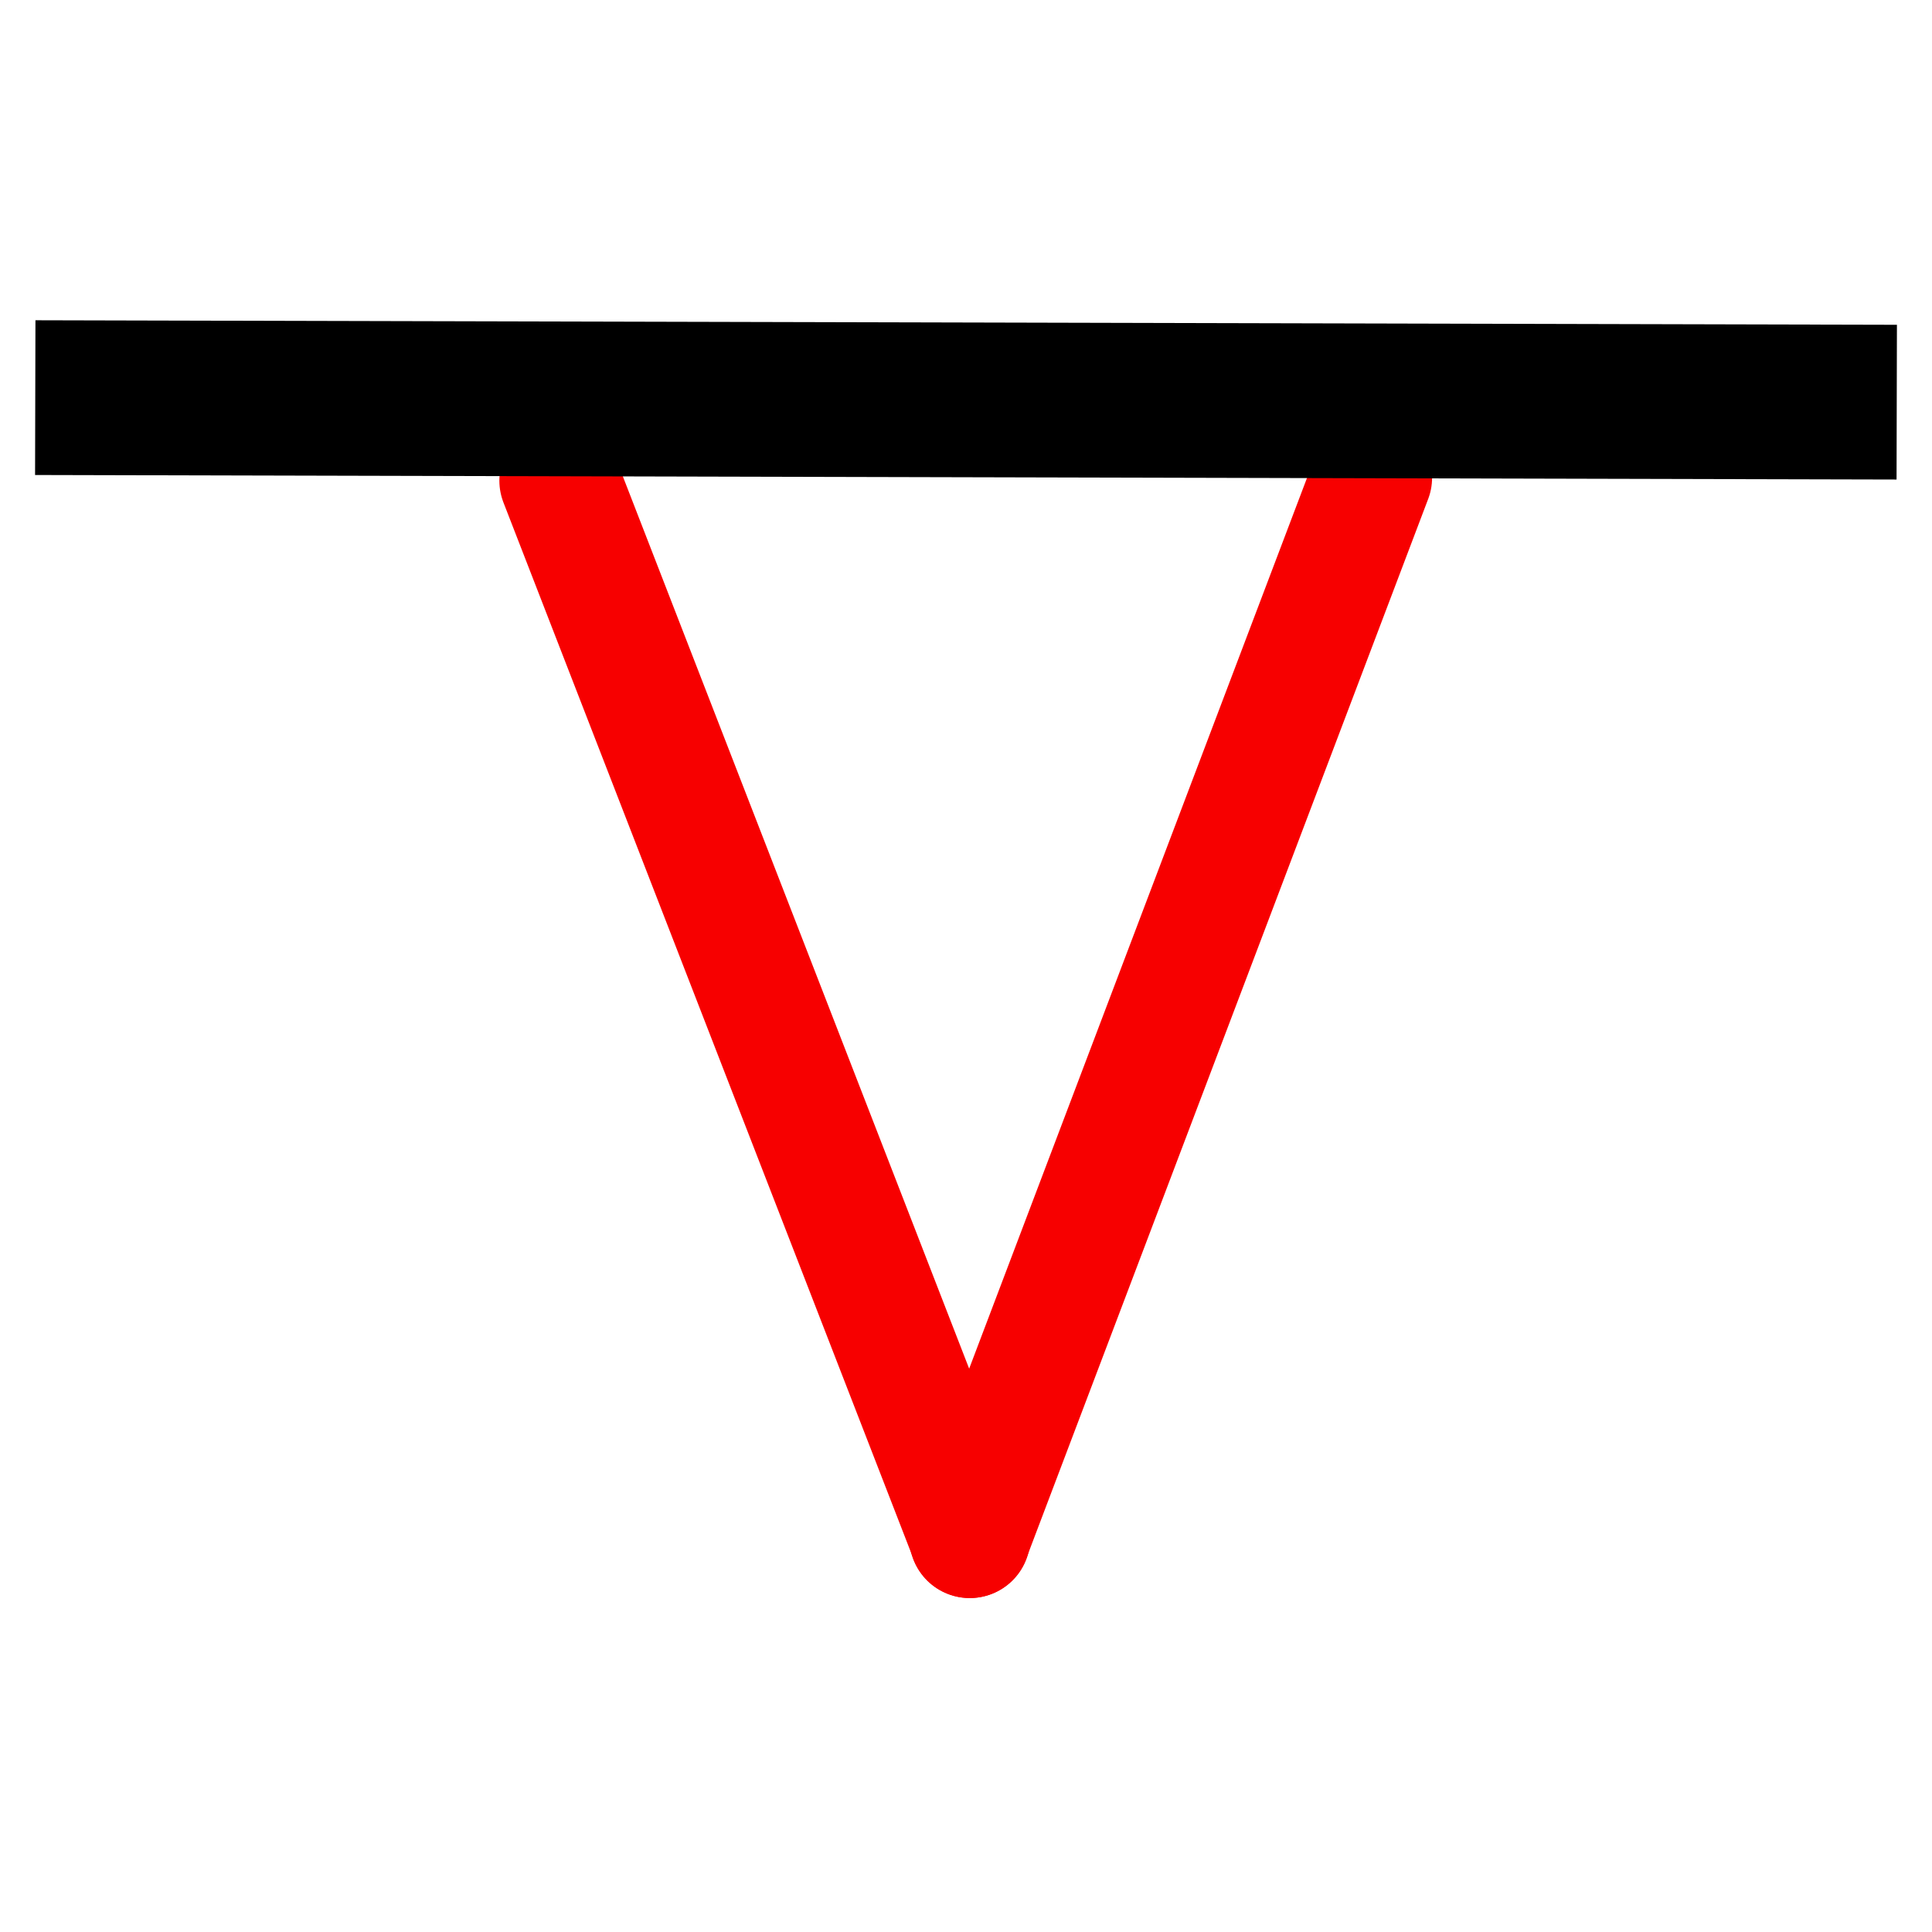 <?xml version="1.0" encoding="UTF-8" standalone="no"?>
<!-- Created with Inkscape (http://www.inkscape.org/) -->

<svg
   xmlns:dc="http://purl.org/dc/elements/1.1/"
   xmlns:cc="http://creativecommons.org/ns#"
   xmlns:rdf="http://www.w3.org/1999/02/22-rdf-syntax-ns#"
   xmlns:svg="http://www.w3.org/2000/svg"
   xmlns="http://www.w3.org/2000/svg"
   xmlns:sodipodi="http://sodipodi.sourceforge.net/DTD/sodipodi-0.dtd"
   xmlns:inkscape="http://www.inkscape.org/namespaces/inkscape"
   version="1.1"
   width="32"
   height="32"
   id="svg3837"
   inkscape:version="0.92.3 (2405546, 2018-03-11)"
   sodipodi:docname="external_v_notch.svg"
   inkscape:export-filename="C:\Users\Douglas\Desktop\Projects\MySeamly2D\src\libs\vmisc\share\resources\icon\24x24\external_v_notch.png"
   inkscape:export-xdpi="72"
   inkscape:export-ydpi="72">
  <sodipodi:namedview
     pagecolor="#ffffff"
     bordercolor="#666666"
     borderopacity="1"
     objecttolerance="10"
     gridtolerance="10"
     guidetolerance="10"
     inkscape:pageopacity="0"
     inkscape:pageshadow="2"
     inkscape:window-width="1366"
     inkscape:window-height="745"
     id="namedview12"
     showgrid="false"
     inkscape:zoom="11.750482"
     inkscape:cx="10.118235"
     inkscape:cy="13.157795"
     inkscape:window-x="-8"
     inkscape:window-y="-8"
     inkscape:window-maximized="1"
     inkscape:current-layer="layer1" />
  <defs
     id="defs3839" />
  <g
     id="layer1">
    <g
       id="g15">
      <g
         transform="matrix(1,0,0,-1,0,33.379)"
         id="g4528">
        <path
           style="fill:#000000;fill-rule:evenodd;stroke:#f70000;stroke-width:2;stroke-linecap:round;stroke-linejoin:miter;stroke-miterlimit:4;stroke-dasharray:none;stroke-dashoffset:0;stroke-opacity:1"
           d="M 22.72,25.469 16.06,7.91"
           id="path5371"
           inkscape:connector-curvature="0"
           sodipodi:nodetypes="cc"
           inkscape:transform-center-x="-3.3317449"
           inkscape:transform-center-y="8.7881998" />
        <path
           inkscape:transform-center-y="8.7283045"
           inkscape:transform-center-x="3.3892562"
           sodipodi:nodetypes="cc"
           inkscape:connector-curvature="0"
           id="path833"
           d="M 9.271,25.418 16.066,7.911"
           style="fill:#000000;fill-rule:evenodd;stroke:#f70000;stroke-width:2;stroke-linecap:round;stroke-linejoin:miter;stroke-miterlimit:4;stroke-dasharray:none;stroke-dashoffset:0;stroke-opacity:1" />
      </g>
      <path
         inkscape:transform-center-y="0.05886185"
         inkscape:transform-center-x="0.66688031"
         sodipodi:nodetypes="cc"
         inkscape:connector-curvature="0"
         id="path5371-5"
         d="M 31.416,6.661 0.584,6.586"
         style="fill:#000000;fill-rule:evenodd;stroke:#000000;stroke-width:2.563;stroke-linecap:butt;stroke-linejoin:miter;stroke-miterlimit:4;stroke-dasharray:none;stroke-dashoffset:0;stroke-opacity:1" />
    </g>
  </g>
</svg>
